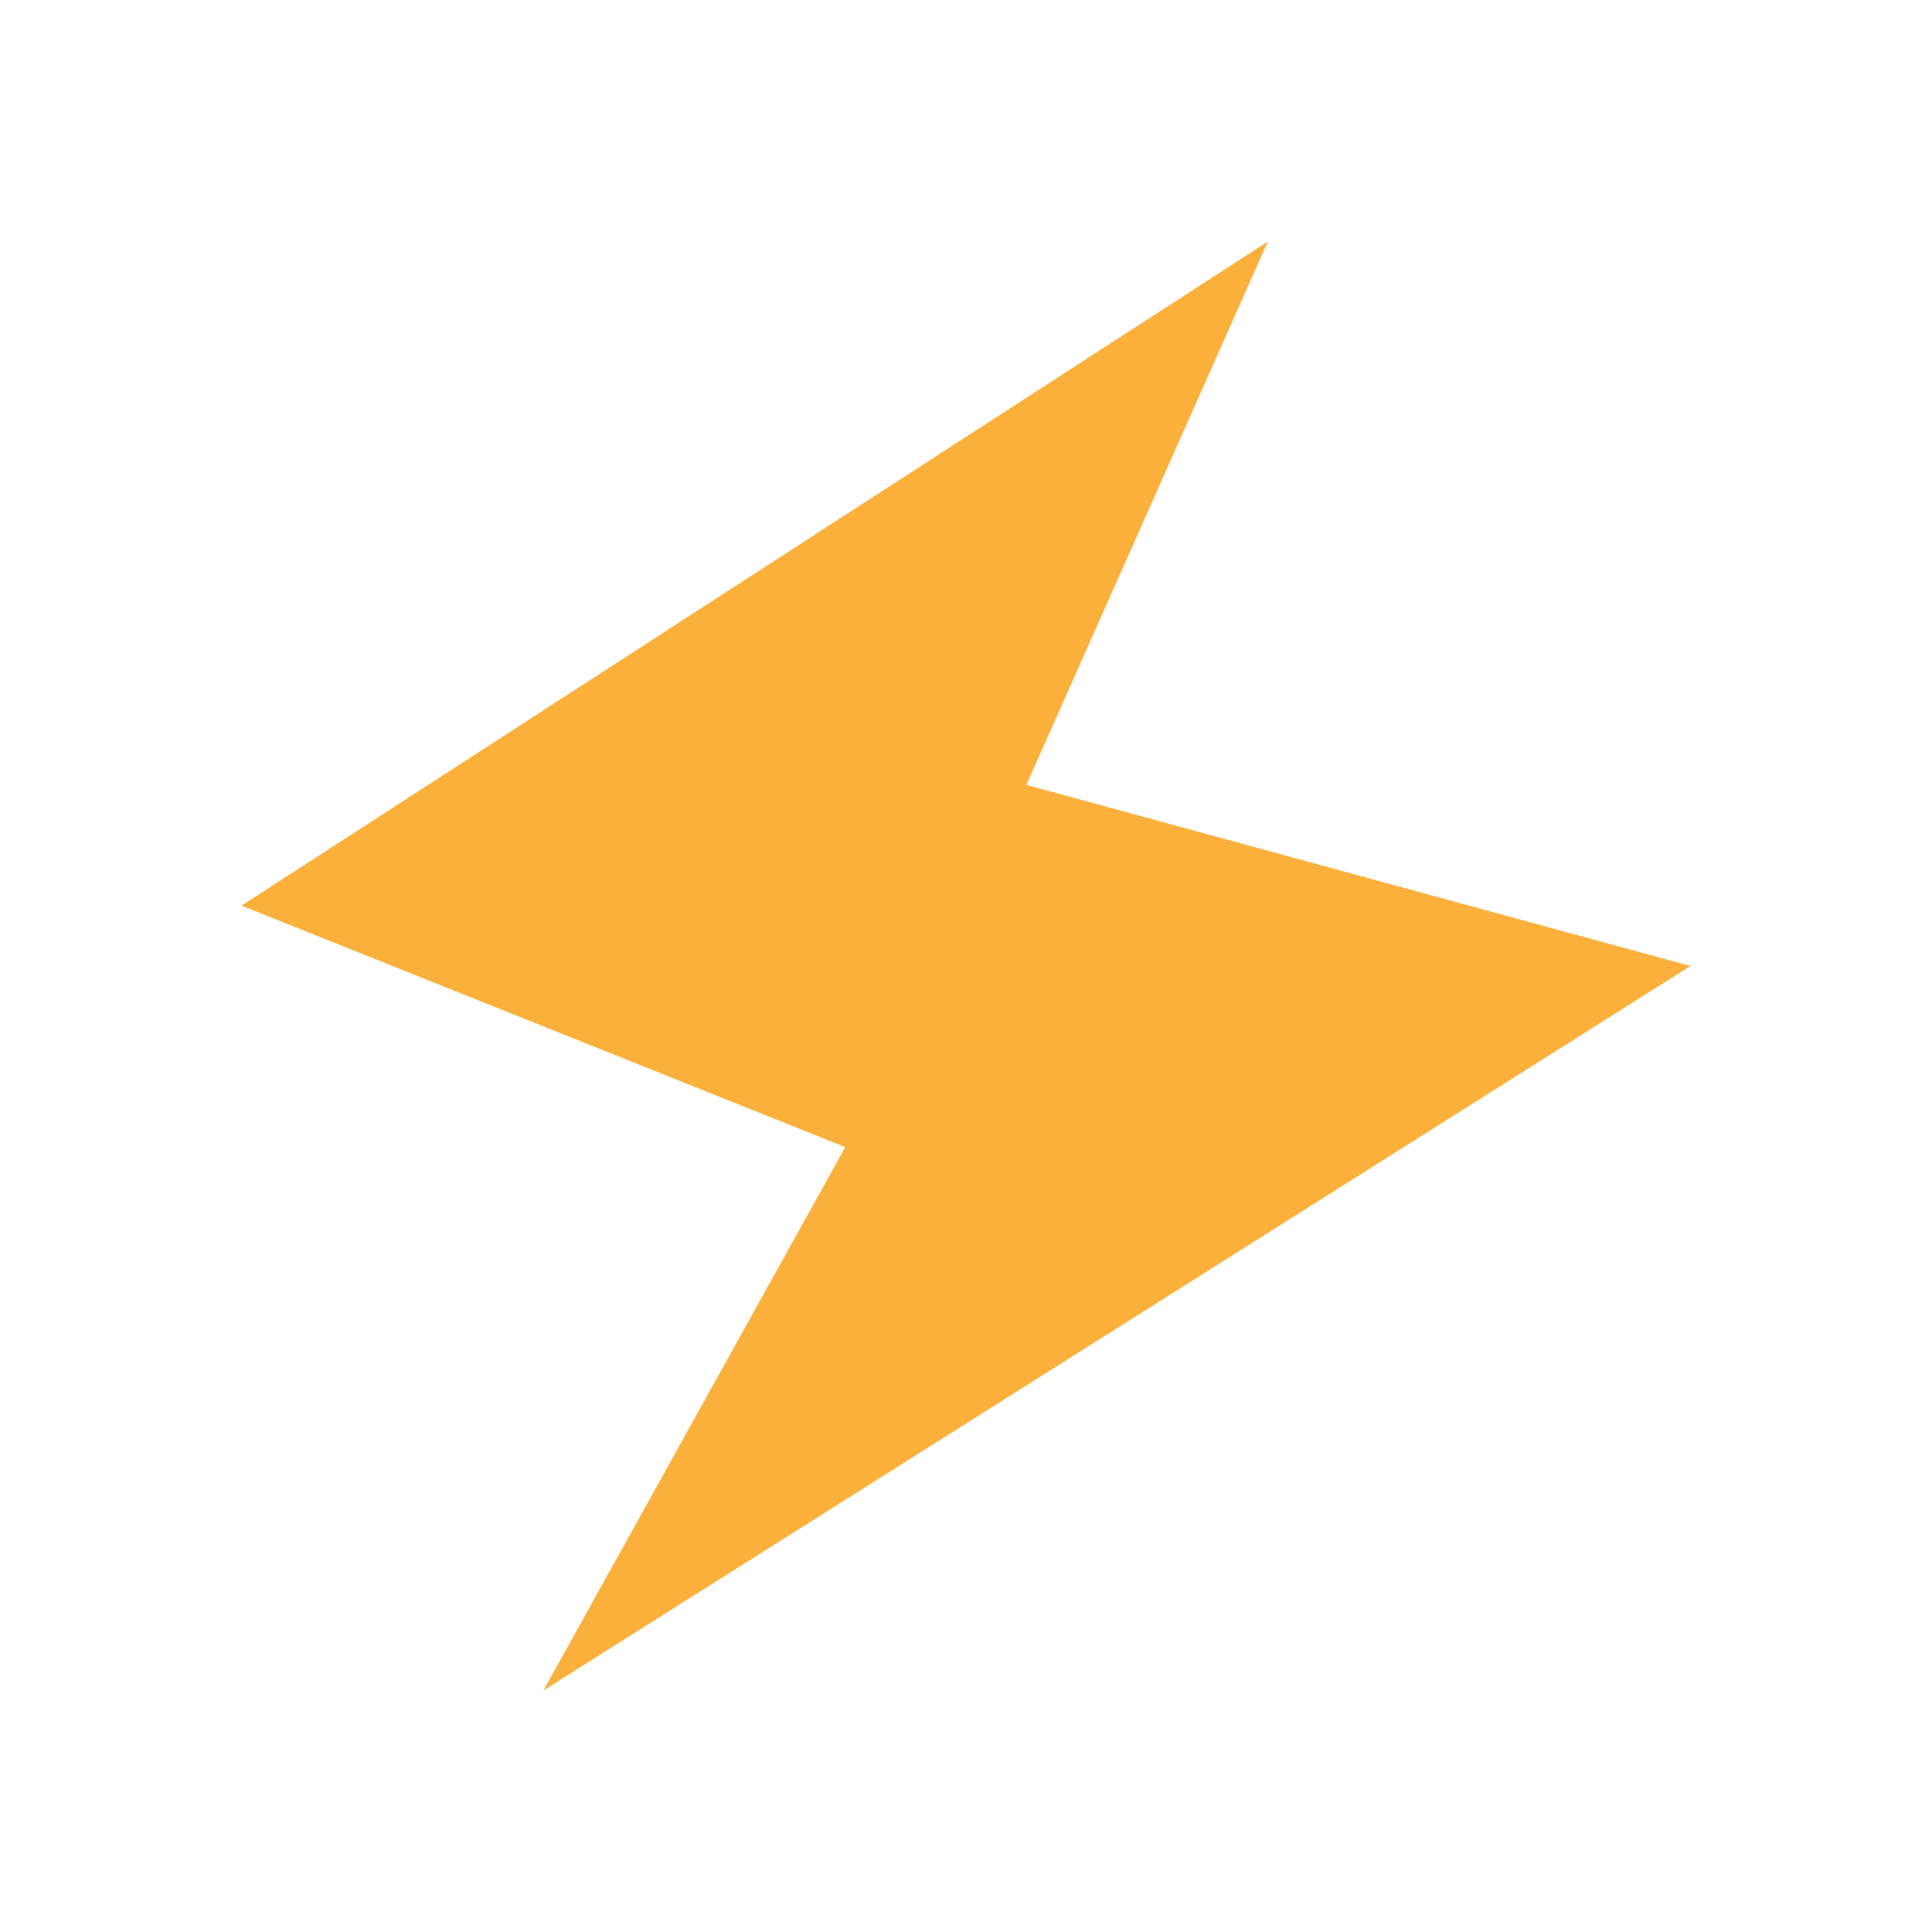 <svg id="Calque_1" data-name="Calque 1" xmlns="http://www.w3.org/2000/svg" viewBox="0 0 16 16"><defs><style>.cls-1{fill:#fbb03b;}</style></defs><polygon class="cls-1" points="10.5 2 2 7.5 7 9.5 4.5 14 14 8 8.5 6.5 10.5 2"/></svg>